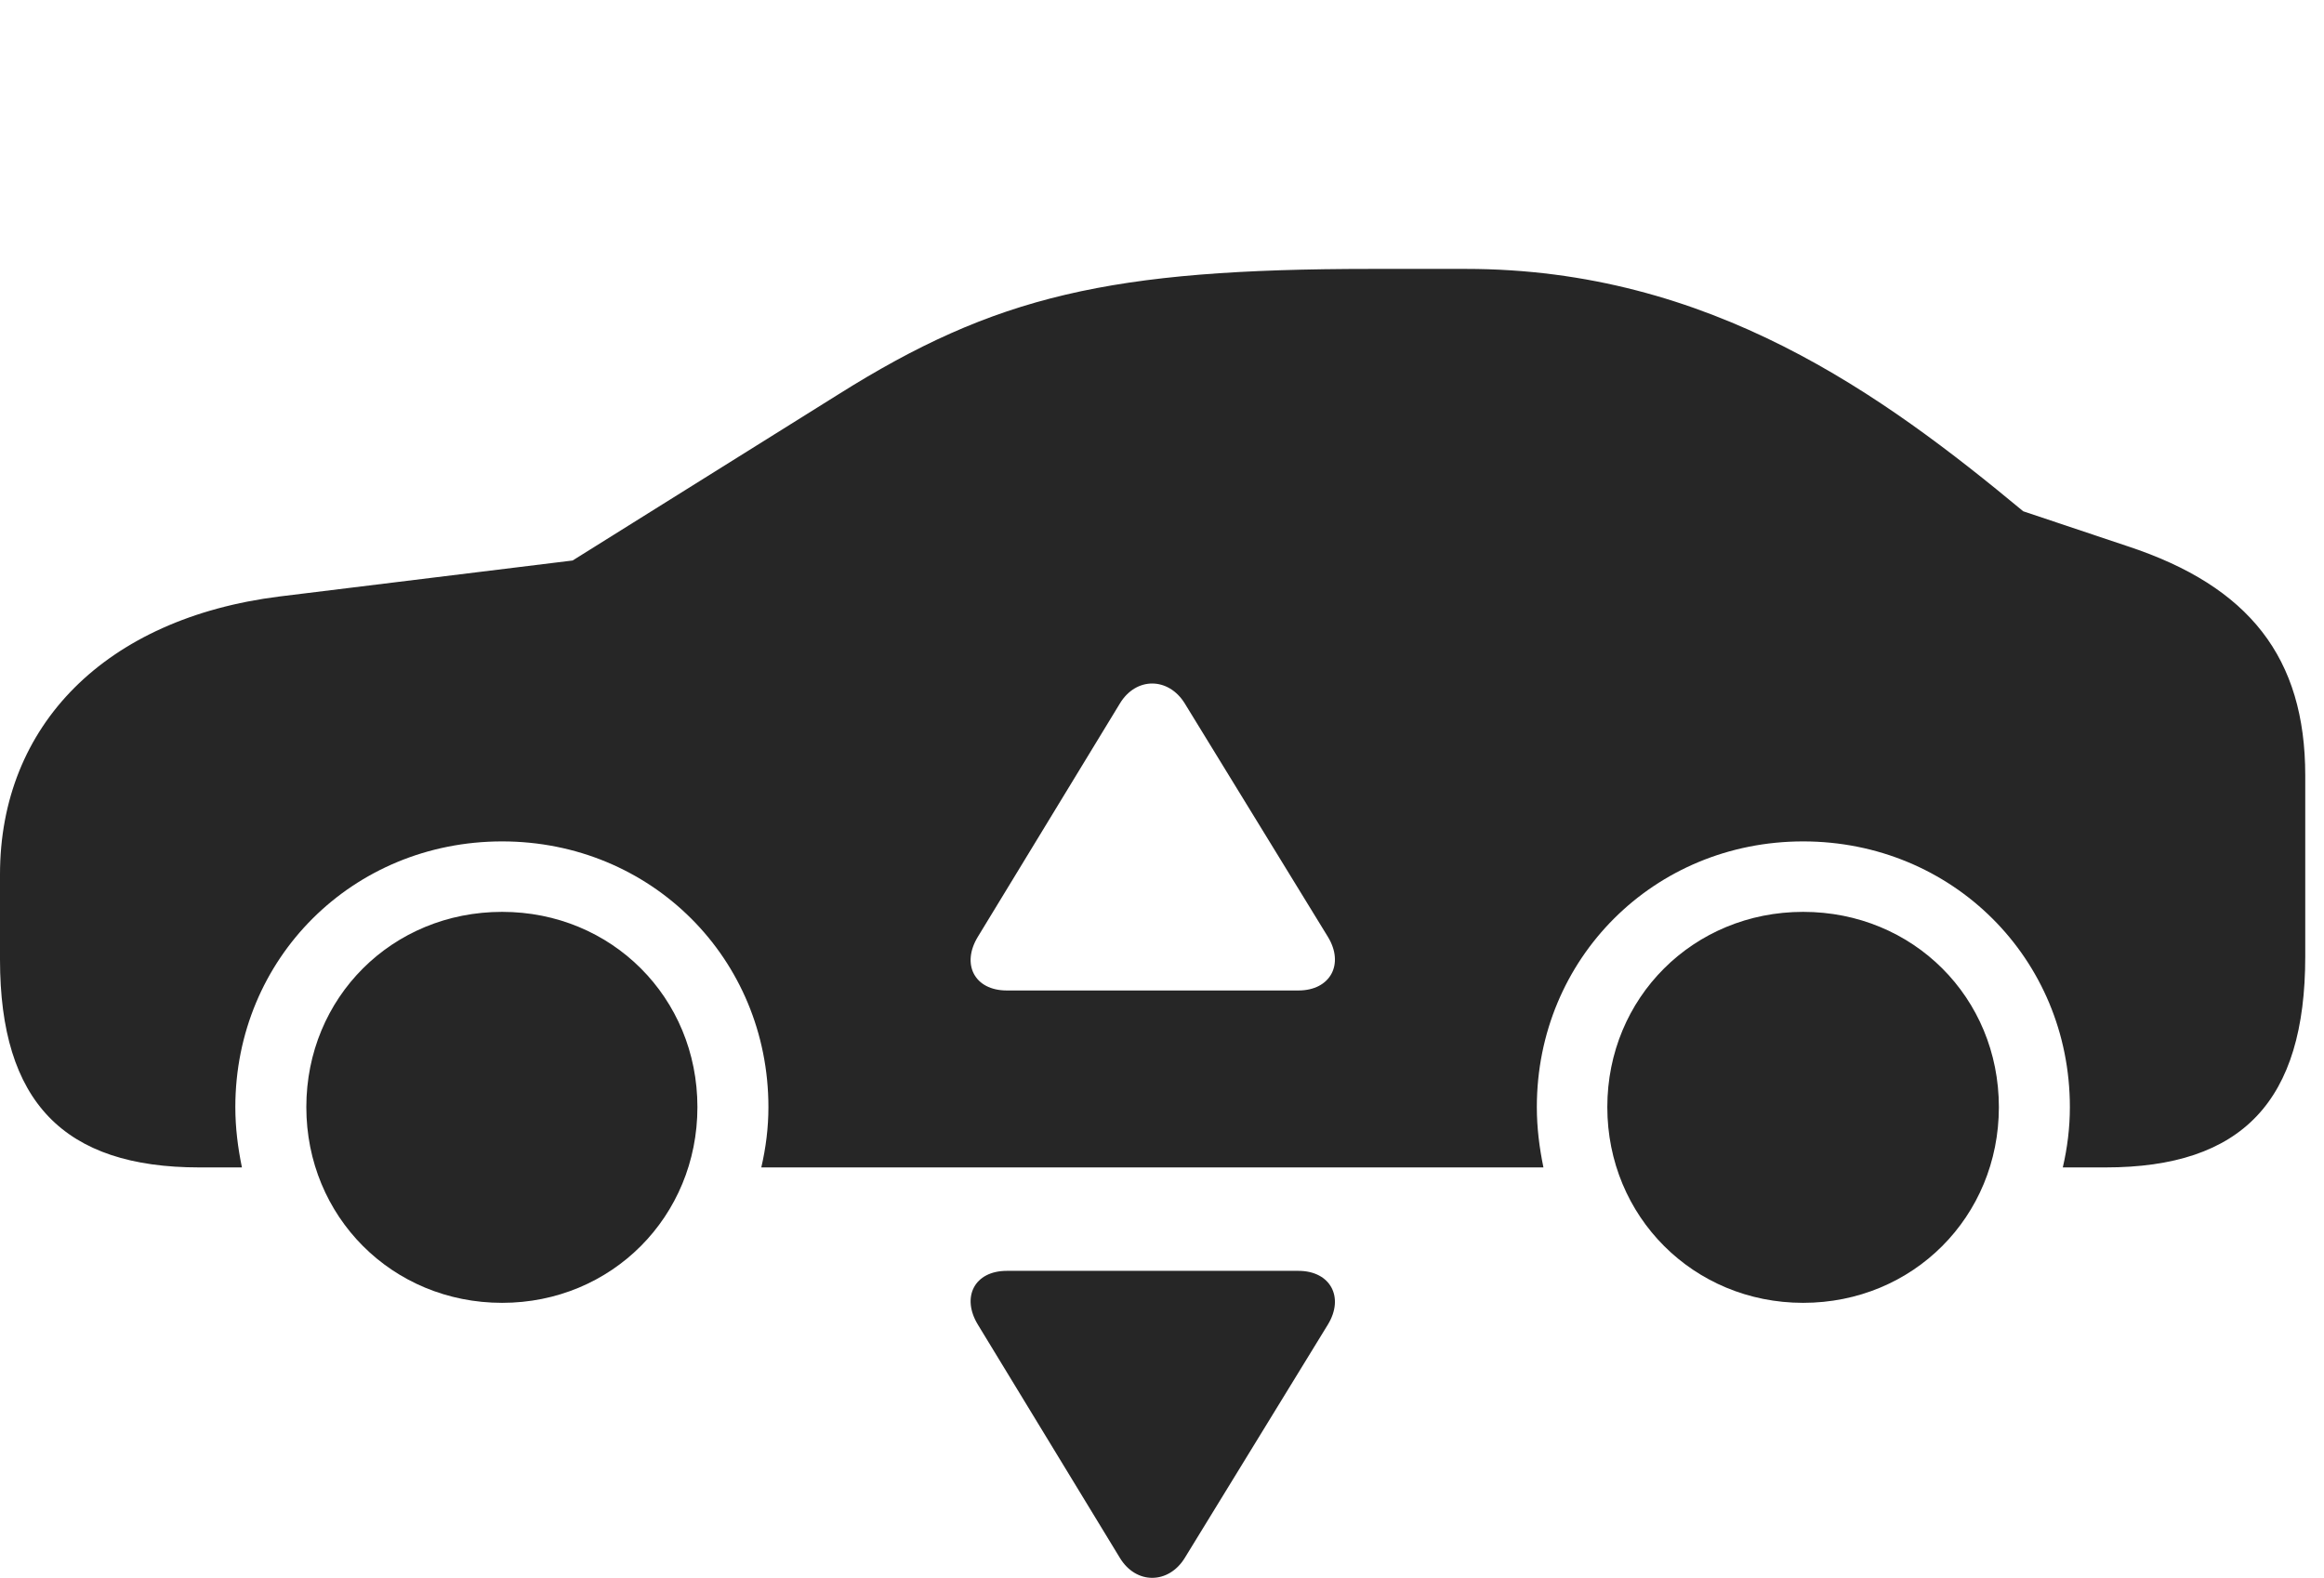 <?xml version="1.0" encoding="UTF-8"?>
<!--Generator: Apple Native CoreSVG 326-->
<!DOCTYPE svg
PUBLIC "-//W3C//DTD SVG 1.1//EN"
       "http://www.w3.org/Graphics/SVG/1.1/DTD/svg11.dtd">
<svg version="1.1" xmlns="http://www.w3.org/2000/svg" xmlns:xlink="http://www.w3.org/1999/xlink" viewBox="0 0 44.746 30.388">
 <g>
  <rect height="30.388" opacity="0" width="44.746" x="0" y="0"/>
  <path d="M13.428 21.322C13.428 23.431 11.777 25.092 9.668 25.092C7.549 25.092 5.898 23.431 5.898 21.322C5.898 19.213 7.549 17.562 9.668 17.562C11.777 17.562 13.428 19.213 13.428 21.322ZM38.486 21.322C38.486 23.431 36.836 25.092 34.717 25.092C32.607 25.092 30.947 23.431 30.947 21.322C30.947 19.213 32.607 17.562 34.717 17.562C36.836 17.562 38.486 19.213 38.486 21.322ZM38.955 9.847L40.967 10.521C43.31 11.293 44.385 12.67 44.385 14.935L44.385 18.422C44.385 21.205 43.174 22.484 40.537 22.484L39.717 22.484C39.805 22.103 39.853 21.722 39.853 21.322C39.853 18.461 37.588 16.205 34.717 16.205C31.846 16.205 29.59 18.461 29.59 21.322C29.59 21.722 29.639 22.103 29.717 22.484L14.658 22.484C14.746 22.103 14.795 21.722 14.795 21.322C14.795 18.461 12.539 16.205 9.668 16.205C6.787 16.205 4.531 18.461 4.531 21.322C4.531 21.722 4.58 22.103 4.658 22.484L3.838 22.484C1.23 22.484 0 21.224 0 18.48L0 16.84C0 13.969 2.031 11.908 5.381 11.488L11.025 10.795L16.133 7.601C19.16 5.697 21.367 5.179 26.406 5.179L28.223 5.179C32.93 5.179 36.25 7.601 38.955 9.847ZM21.562 13.549L18.828 18.041C18.506 18.568 18.76 19.076 19.385 19.076L25 19.076C25.615 19.076 25.889 18.568 25.566 18.041L22.812 13.549C22.5 13.041 21.875 13.031 21.562 13.549Z" fill="black" fill-opacity="0.85"/>
  <path d="M25.566 25.512L22.812 30.004C22.5 30.512 21.875 30.521 21.562 30.004L18.828 25.512C18.506 24.984 18.76 24.476 19.385 24.476L25 24.476C25.615 24.476 25.889 24.984 25.566 25.512Z" fill="black" fill-opacity="0.85"/>
 </g>
</svg>
